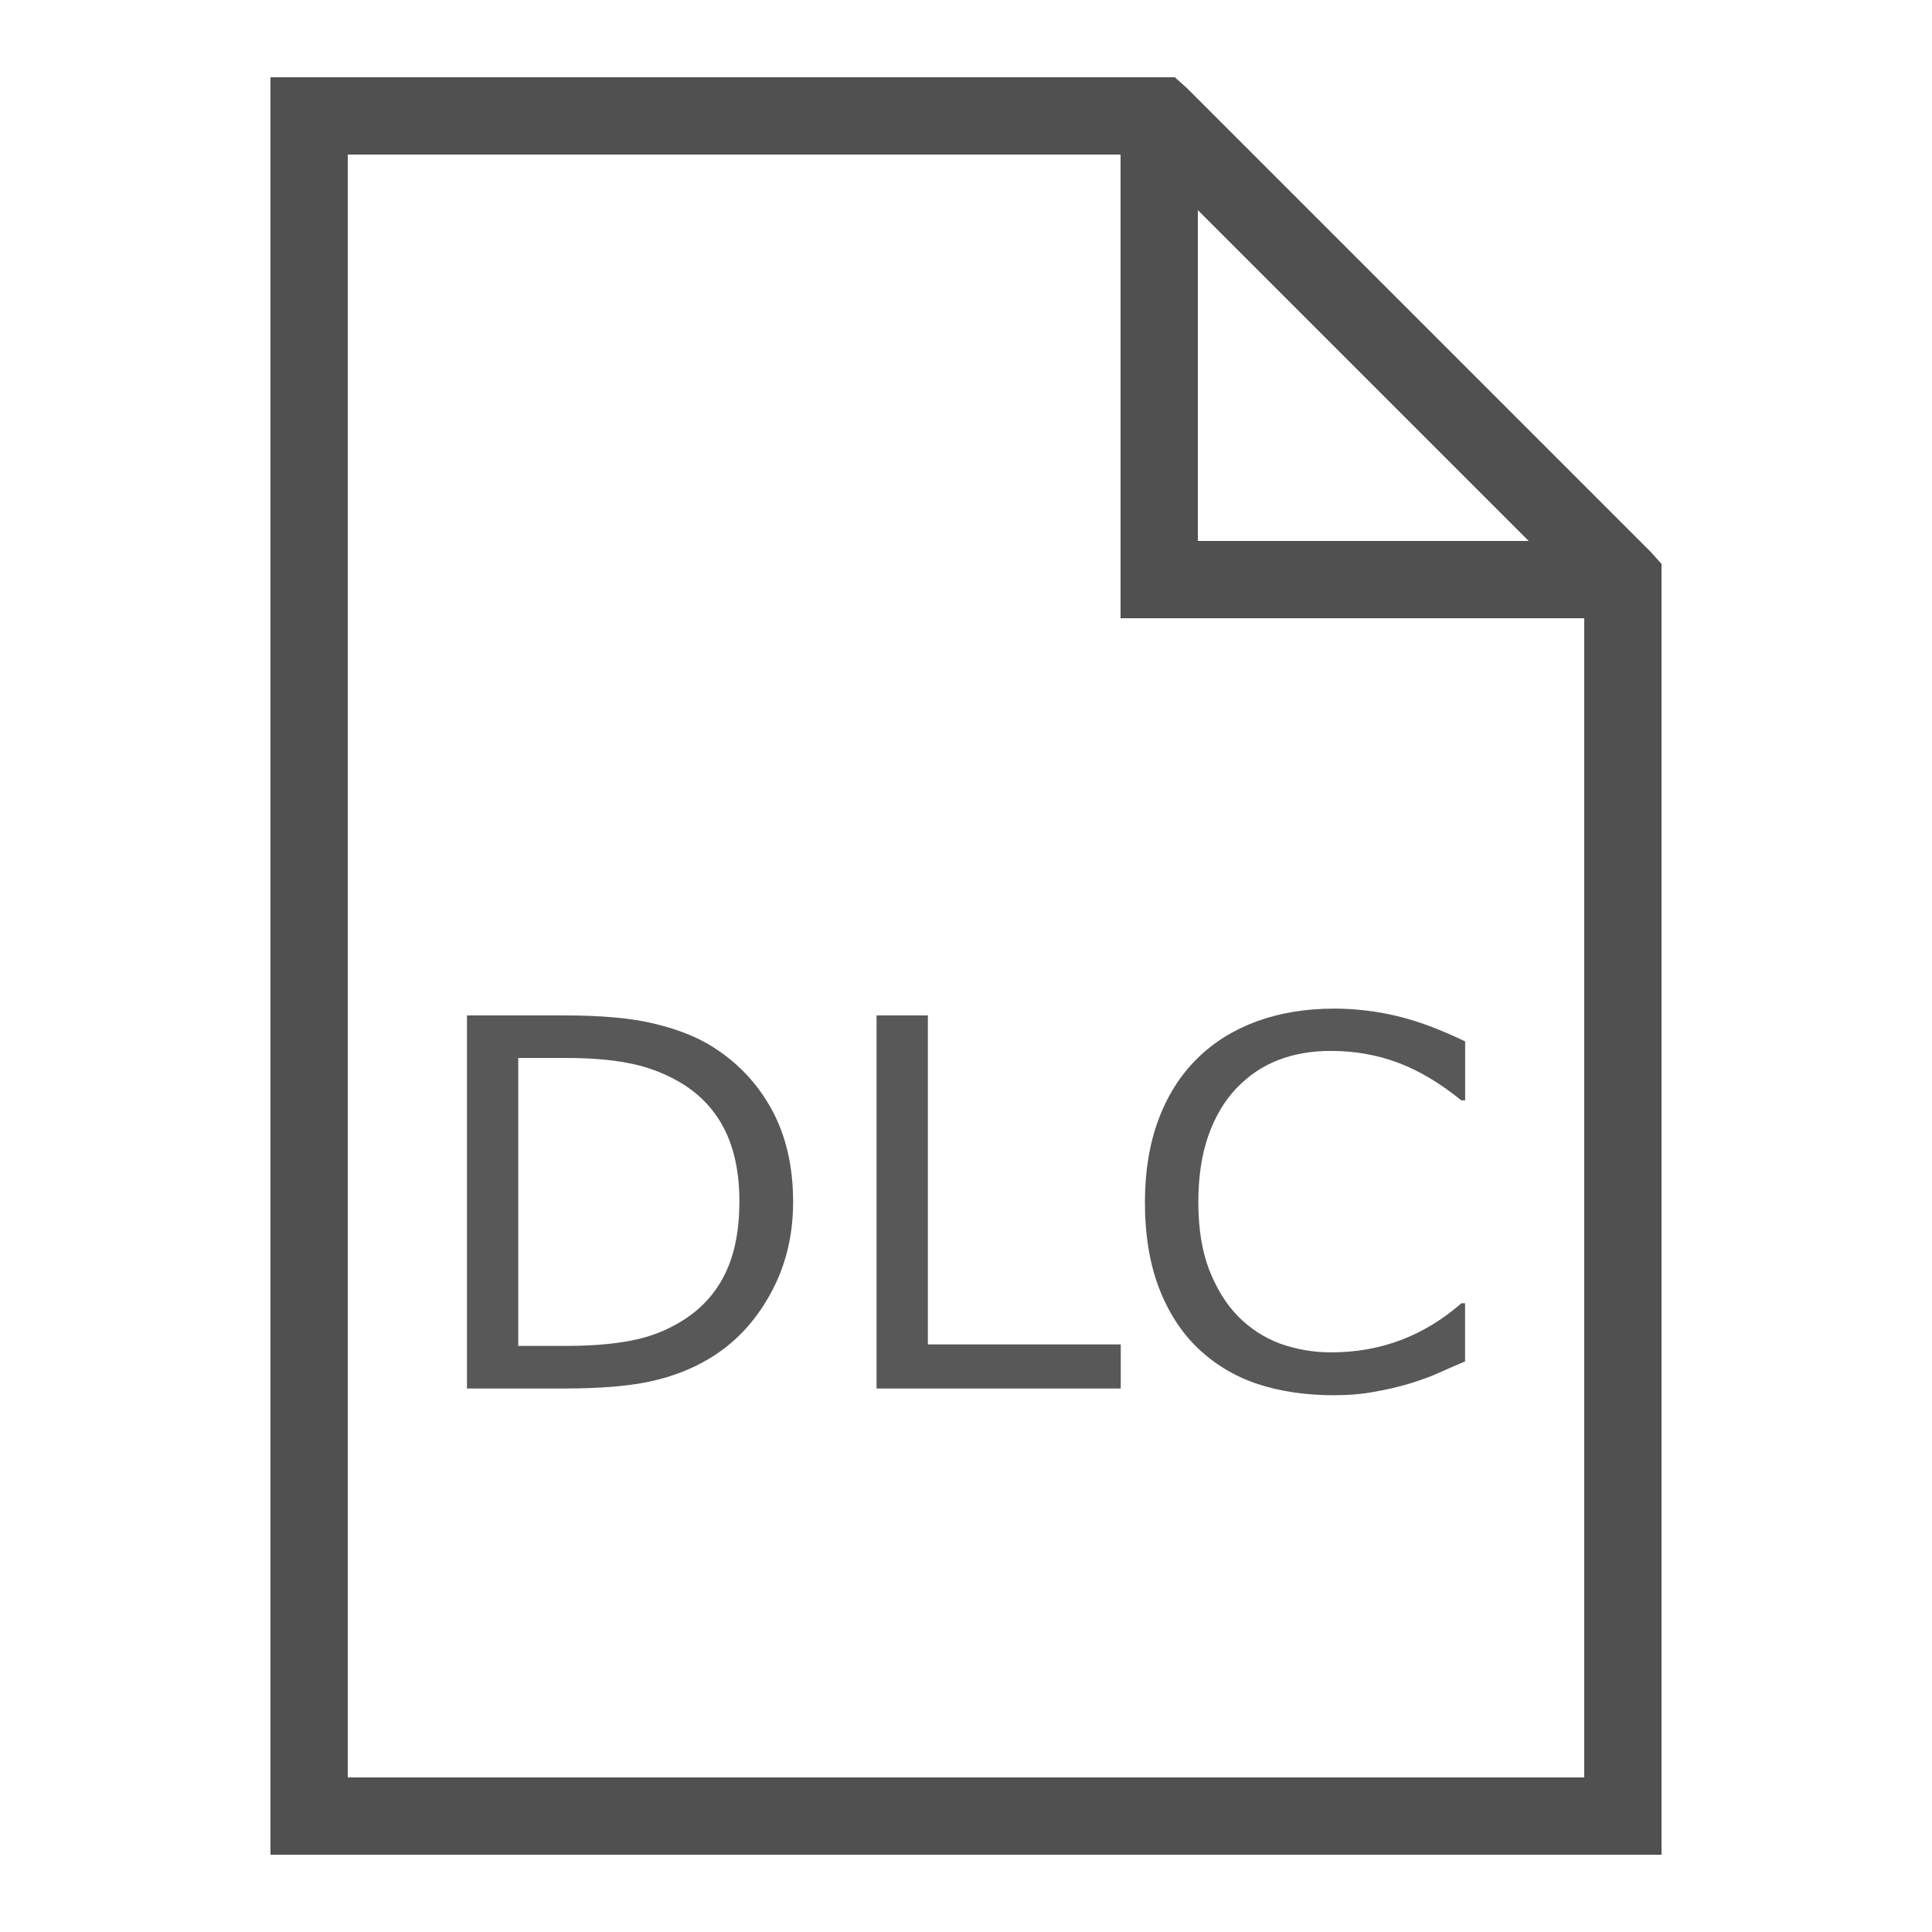 <?xml version="1.0" encoding="UTF-8" standalone="no"?>
<svg
   xmlns:dc="http://purl.org/dc/elements/1.1/"
   xmlns:cc="http://creativecommons.org/ns#"
   xmlns:rdf="http://www.w3.org/1999/02/22-rdf-syntax-ns#"
   xmlns:svg="http://www.w3.org/2000/svg"
   xmlns="http://www.w3.org/2000/svg"
   xmlns:sodipodi="http://sodipodi.sourceforge.net/DTD/sodipodi-0.dtd"
   xmlns:inkscape="http://www.inkscape.org/namespaces/inkscape"
   enable-background="new 0 0 50 50"
   style="fill:#000000;fill-opacity:0.686"
   viewBox="0 0 50 50"
   id="svg2"
   version="1.1"
   inkscape:version="0.91 r13725"
   sodipodi:docname="dlc.svg">
  <defs
     id="defs8" />
  <sodipodi:namedview
     pagecolor="#ffffff"
     bordercolor="#666666"
     borderopacity="1"
     objecttolerance="10"
     gridtolerance="10"
     guidetolerance="10"
     inkscape:pageopacity="0"
     inkscape:pageshadow="2"
     inkscape:window-width="2560"
     inkscape:window-height="1537"
     id="namedview6"
     showgrid="false"
     inkscape:zoom="4.72"
     inkscape:cx="25"
     inkscape:cy="25"
     inkscape:window-x="1192"
     inkscape:window-y="-8"
     inkscape:window-maximized="1"
     inkscape:current-layer="svg2" />
  <path
     color="#000"
     d="M 7 2 L 7 3 L 7 47 L 7 48 L 8 48 L 42 48 L 43 48 L 43 47 L 43 15 L 43 14.594 L 42.719 14.281 L 30.719 2.281 L 30.406 2 L 30 2 L 8 2 L 7 2 z M 9 4 L 29 4 L 29 15 L 29 16 L 30 16 L 41 16 L 41 46 L 9 46 L 9 4 z M 31 5.438 L 39.562 14 L 31 14 L 31 5.438 z"
     enable-background="accumulate"
     font-family="Bitstream Vera Sans"
     overflow="visible"
     style="text-indent:0;text-align:start;line-height:normal;text-transform:none;block-progression:tb;-inkscape-font-specification:Bitstream Vera Sans"
     id="path4" />
  <g
     transform="scale(1.017,0.983)"
     style="font-style:normal;font-weight:normal;font-size:13.511px;line-height:125%;font-family:sans-serif;letter-spacing:0px;word-spacing:0px;fill:#000000;fill-opacity:0.654;stroke:none;stroke-width:1px;stroke-linecap:butt;stroke-linejoin:miter;stroke-opacity:1"
     id="text4138">
    <path
       d="m 20.182,31.654 q 0,1.339 -0.587,2.428 -0.581,1.089 -1.55,1.689 -0.673,0.416 -1.504,0.6 -0.825,0.185 -2.177,0.185 l -2.481,0 0,-9.823 2.454,0 q 1.438,0 2.283,0.211 0.851,0.205 1.438,0.567 1.003,0.627 1.564,1.669 0.561,1.042 0.561,2.474 z m -1.366,-0.02 q 0,-1.155 -0.402,-1.946 -0.402,-0.792 -1.201,-1.247 -0.581,-0.33 -1.234,-0.455 -0.653,-0.132 -1.564,-0.132 l -1.227,0 0,7.58 1.227,0 q 0.943,0 1.643,-0.139 0.706,-0.139 1.293,-0.515 0.732,-0.468 1.095,-1.234 0.369,-0.765 0.369,-1.913 z"
       style=""
       id="path4143" />
    <path
       d="m 28.521,36.556 -6.215,0 0,-9.823 1.306,0 0,8.662 4.908,0 0,1.161 z"
       style=""
       id="path4145" />
    <path
       d="m 37.282,35.843 q -0.363,0.158 -0.66,0.297 -0.29,0.139 -0.765,0.29 -0.402,0.125 -0.877,0.211 -0.468,0.092 -1.036,0.092 -1.069,0 -1.946,-0.297 -0.871,-0.303 -1.517,-0.943 -0.633,-0.627 -0.99,-1.59 -0.356,-0.97 -0.356,-2.25 0,-1.214 0.343,-2.171 0.343,-0.957 0.99,-1.616 0.627,-0.64 1.511,-0.976 0.891,-0.336 1.973,-0.336 0.792,0 1.577,0.191 0.792,0.191 1.755,0.673 l 0,1.55 -0.099,0 q -0.811,-0.68 -1.61,-0.99 -0.798,-0.31 -1.709,-0.31 -0.745,0 -1.346,0.244 -0.594,0.238 -1.062,0.745 -0.455,0.495 -0.713,1.253 -0.251,0.752 -0.251,1.742 0,1.036 0.277,1.781 0.284,0.745 0.726,1.214 0.462,0.488 1.075,0.726 0.62,0.231 1.306,0.231 0.943,0 1.768,-0.323 0.825,-0.323 1.544,-0.97 l 0.092,0 0,1.531 z"
       style=""
       id="path4147" />
  </g>
</svg>
